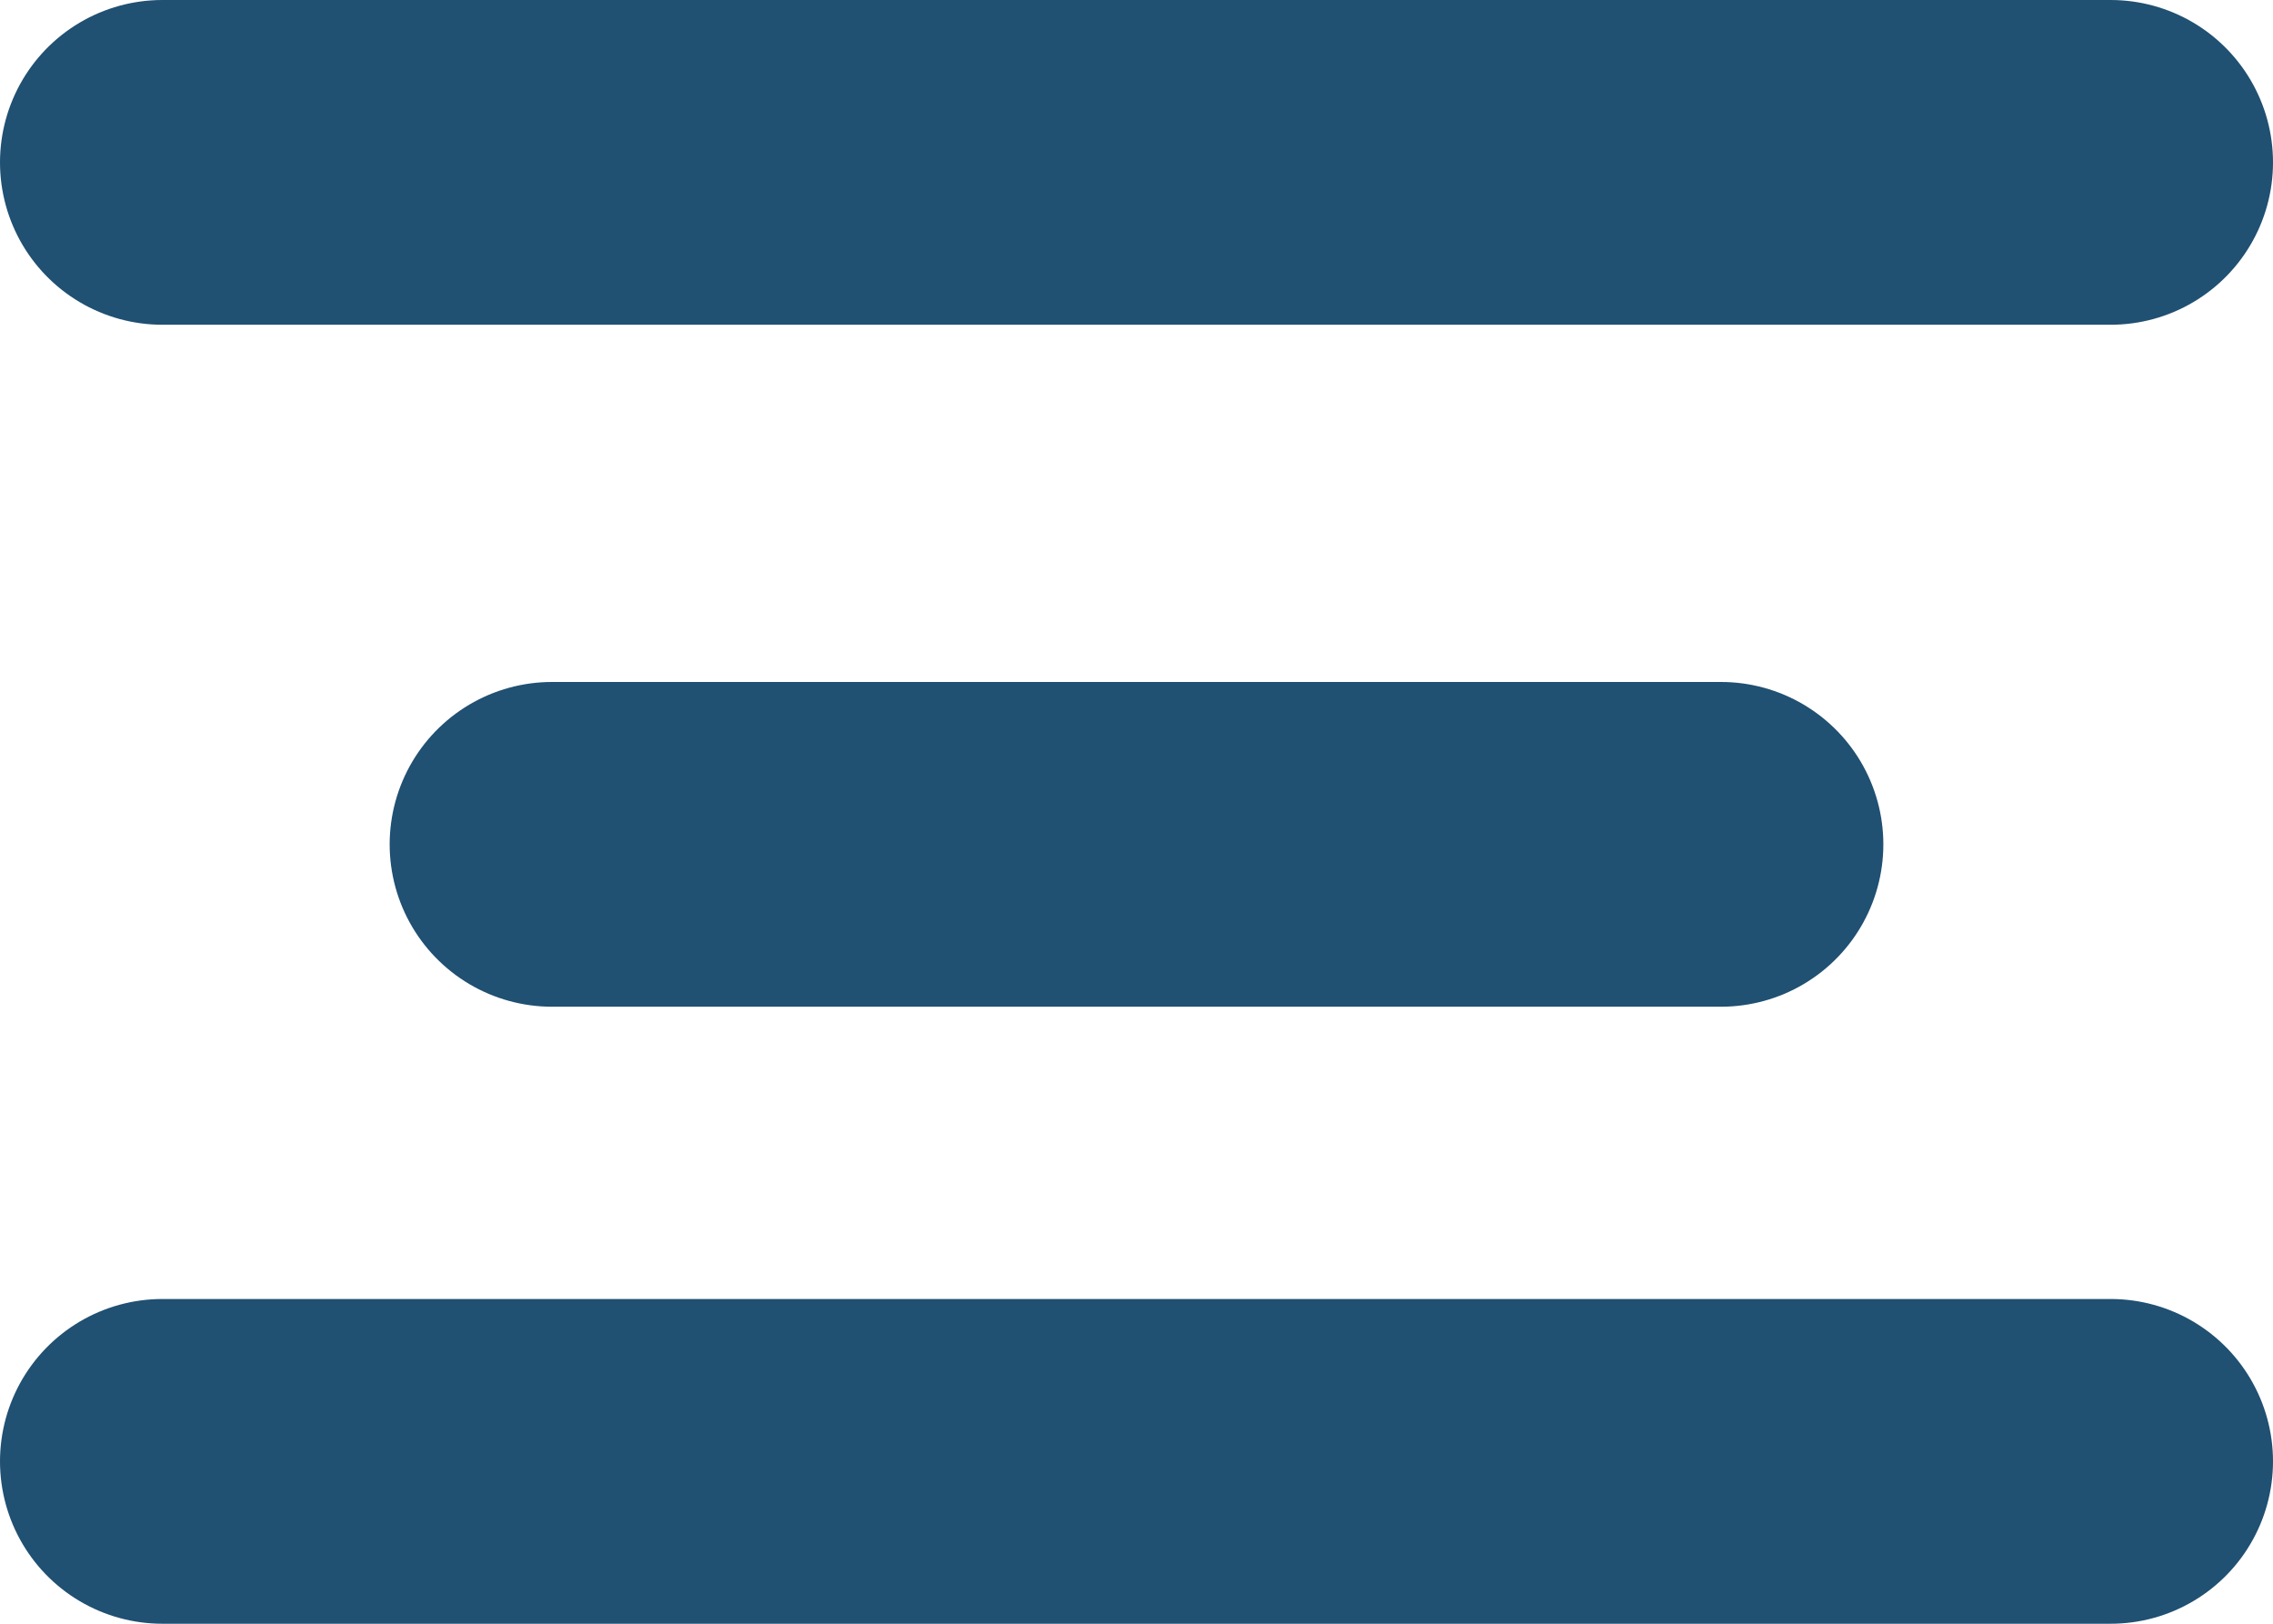 <svg xmlns="http://www.w3.org/2000/svg" width="17.5" height="12.5" viewBox="0 0 17.5 12.5">
  <g id="Icons_menu" data-name="Icons/ menu" transform="translate(1.25)">
    <g id="Icons_menu-2" data-name="Icons/ menu">
      <path id="Path" d="M0,.5H9" transform="translate(3 6)" fill="none" stroke="#205072" stroke-linecap="round" stroke-linejoin="round" stroke-miterlimit="10" stroke-width="2.5"/>
      <path id="Path-2" data-name="Path" d="M0,.625H15" transform="translate(0 10.625)" fill="none" stroke="#205072" stroke-linecap="round" stroke-linejoin="round" stroke-miterlimit="10" stroke-width="2.5"/>
      <path id="Path-3" data-name="Path" d="M0,.625H15" transform="translate(0 0.625)" fill="none" stroke="#205072" stroke-linecap="round" stroke-linejoin="round" stroke-miterlimit="10" stroke-width="2.5"/>
    </g>
  </g>
</svg>
